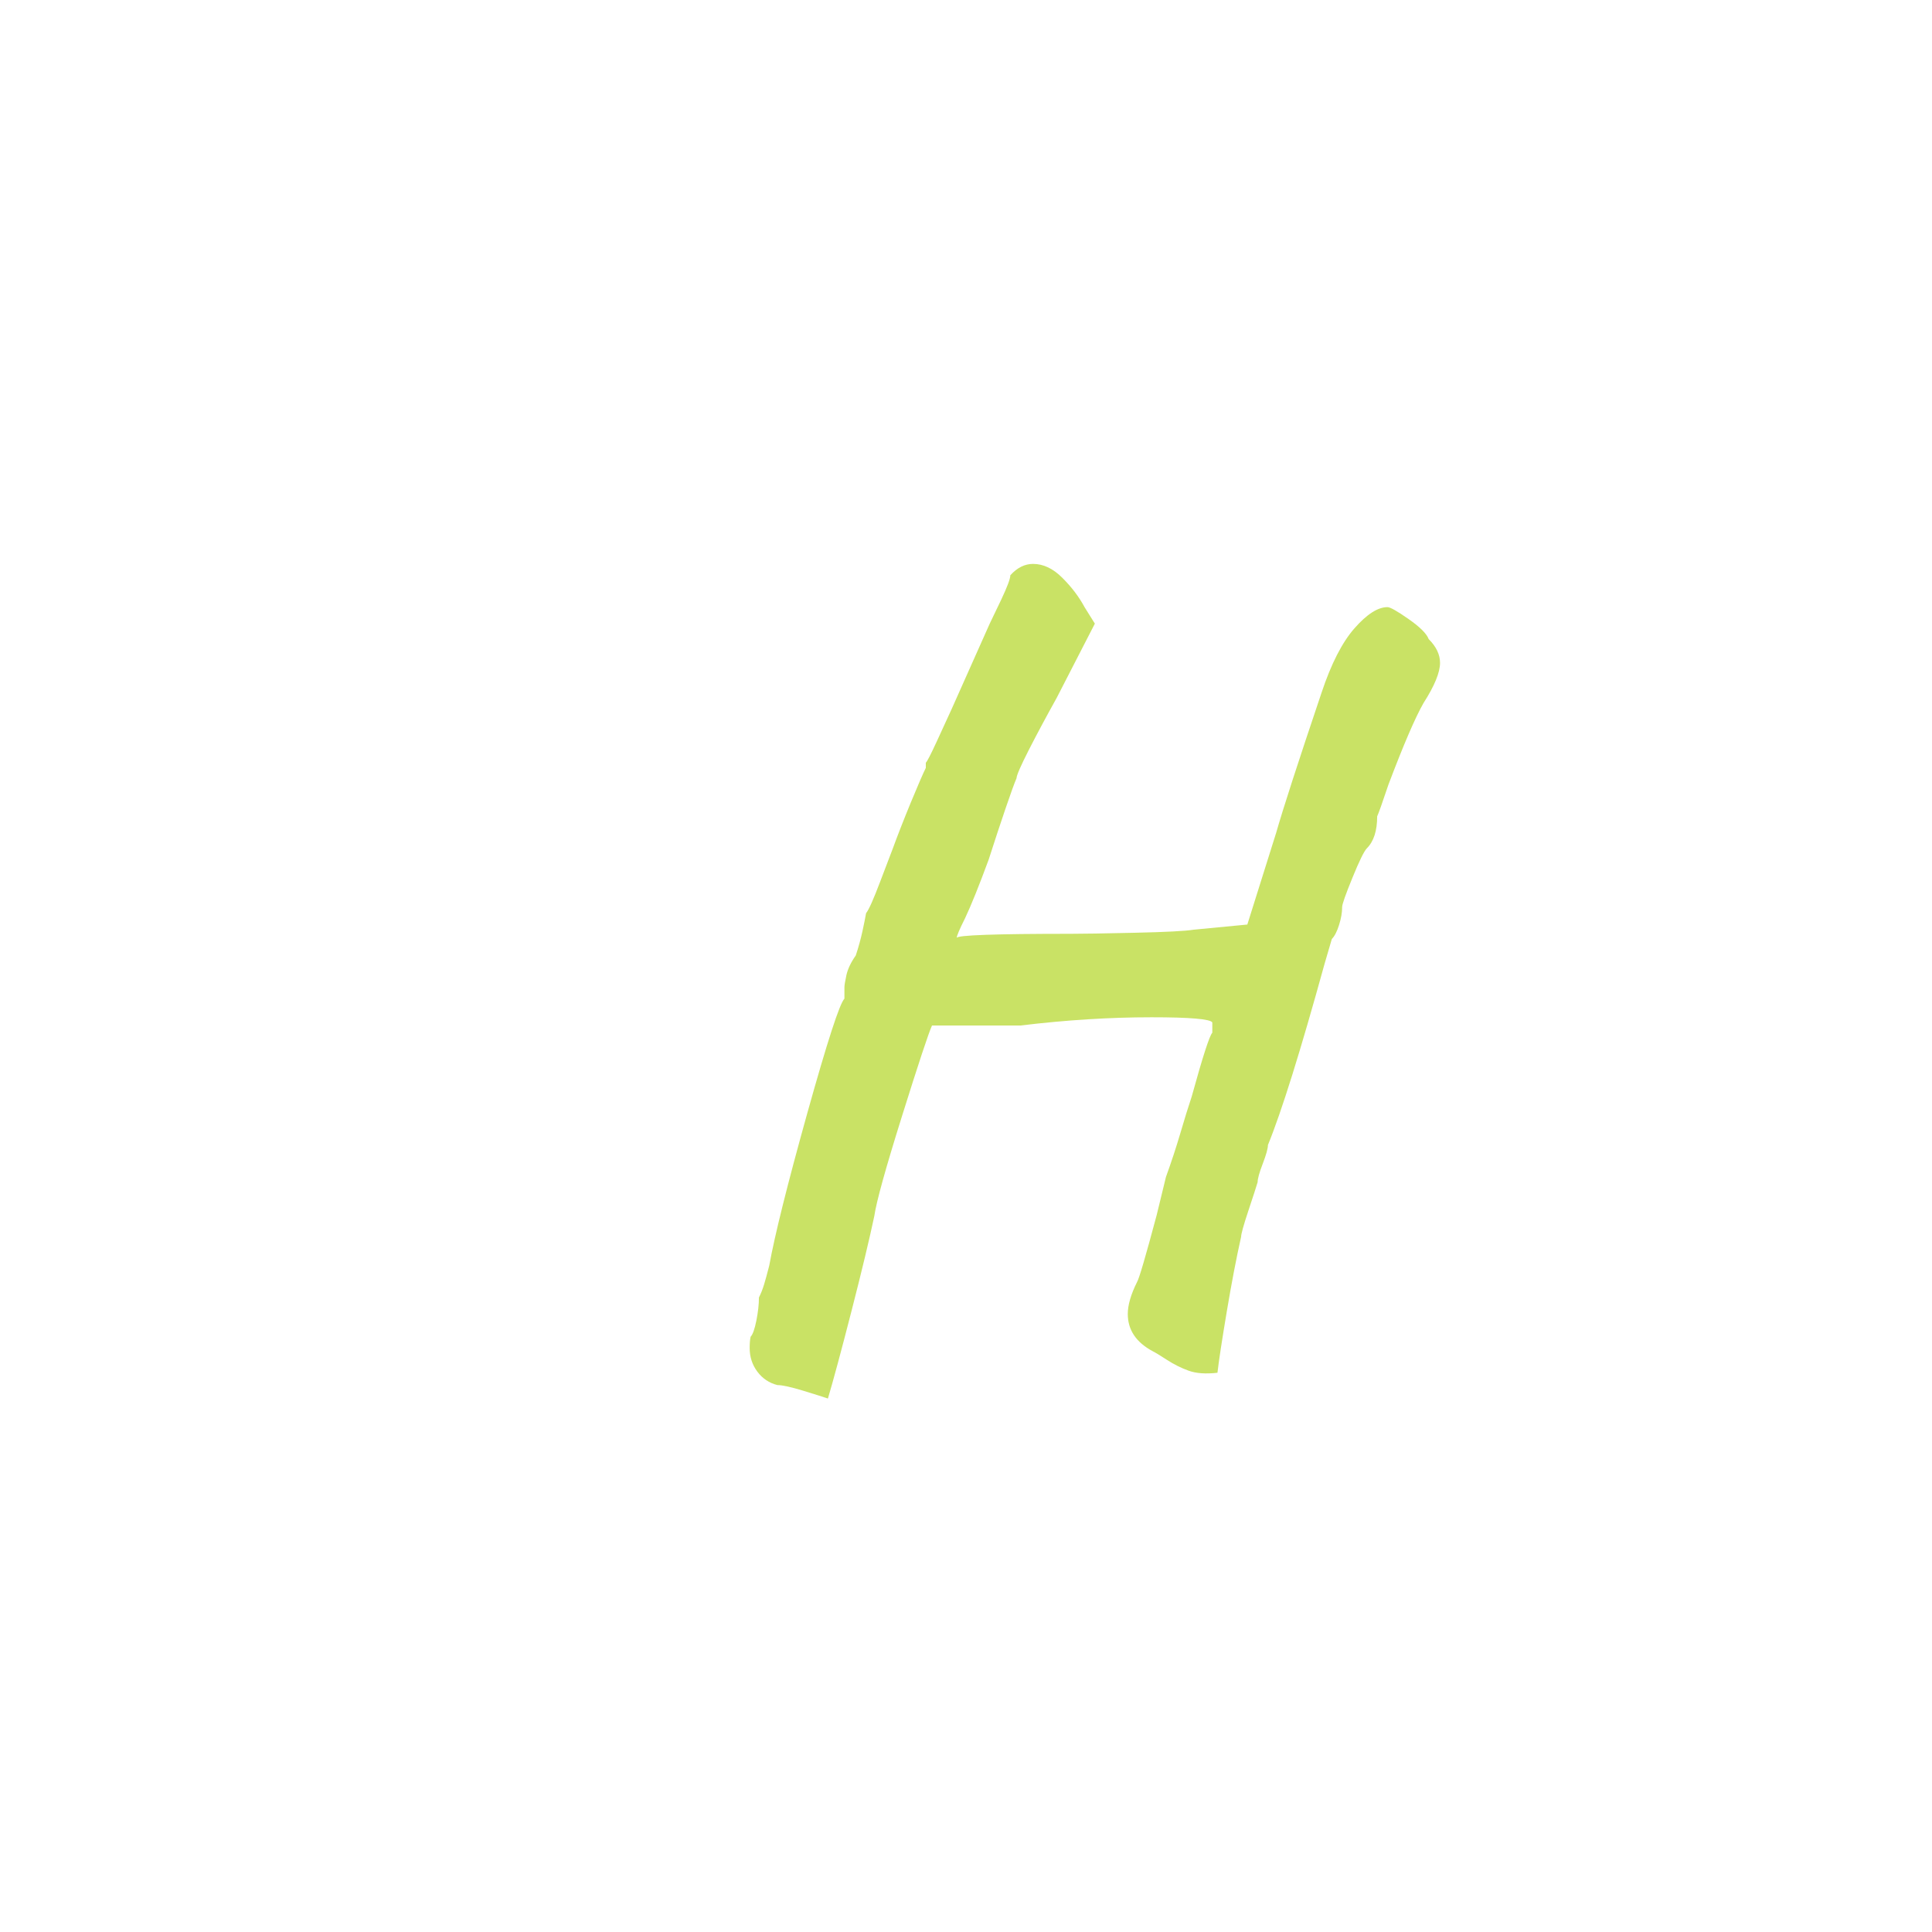 <?xml version="1.0" encoding="UTF-8"?><svg xmlns="http://www.w3.org/2000/svg" xmlns:xlink="http://www.w3.org/1999/xlink" contentScriptType="text/ecmascript" width="375pt" zoomAndPan="magnify" contentStyleType="text/css" viewBox="0 0 375 375" height="375pt" preserveAspectRatio="xMidYMid meet" version="1.2"><defs><g/></defs><g xml:id="surface1" id="surface1"><g style="fill:rgb(78.819%,88.629%,39.609%);fill-opacity:1;"><g transform="translate(130.105, 253.25)"><path style="stroke:none;" d="M 30.594 18.203 C 29.801 17.93 28.203 17.426 25.797 16.688 C 23.398 15.957 21.734 15.594 20.797 15.594 C 19.203 15.195 17.906 14.332 16.906 13 C 15.906 11.664 15.406 10.133 15.406 8.406 C 15.406 7.469 15.469 6.734 15.594 6.203 C 16 5.797 16.367 4.758 16.703 3.094 C 17.035 1.426 17.203 -0.07 17.203 -1.406 C 17.598 -2.195 17.926 -3.023 18.188 -3.891 C 18.457 -4.766 18.797 -6 19.203 -7.594 C 20.266 -13.469 22.727 -23.336 26.594 -37.203 C 30.469 -51.066 32.867 -58.469 33.797 -59.406 L 33.797 -61.594 C 33.797 -62 33.926 -62.801 34.188 -64 C 34.457 -65.195 35.062 -66.461 36 -67.797 C 36.531 -69.398 36.961 -70.969 37.297 -72.5 C 37.629 -74.031 37.863 -75.195 38 -76 C 38.531 -76.664 39.426 -78.664 40.688 -82 C 41.957 -85.332 42.797 -87.531 43.203 -88.594 C 44.129 -91.133 45.289 -94.102 46.688 -97.5 C 48.094 -100.895 49.062 -103.129 49.594 -104.203 L 49.594 -105.203 C 49.863 -105.461 50.566 -106.828 51.703 -109.297 C 52.836 -111.766 53.801 -113.863 54.594 -115.594 C 55.531 -117.727 58 -123.266 62 -132.203 C 62.27 -132.734 63.004 -134.266 64.203 -136.797 C 65.398 -139.328 66 -140.926 66 -141.594 C 67.332 -143.062 68.801 -143.797 70.406 -143.797 C 72.406 -143.797 74.301 -142.895 76.094 -141.094 C 77.895 -139.301 79.332 -137.406 80.406 -135.406 L 82.406 -132.203 L 75 -117.797 C 73 -114.203 71.195 -110.836 69.594 -107.703 C 68 -104.566 67.203 -102.734 67.203 -102.203 C 66.797 -101.266 66.094 -99.328 65.094 -96.391 C 64.094 -93.461 62.992 -90.133 61.797 -86.406 C 59.93 -81.332 58.398 -77.531 57.203 -75 C 56.129 -72.863 55.594 -71.598 55.594 -71.203 C 55.594 -71.734 62.992 -72 77.797 -72 C 80.066 -72 84.203 -72.066 90.203 -72.203 C 96.203 -72.336 100 -72.535 101.594 -72.797 L 112 -73.797 L 117.594 -91.594 C 118.926 -96.258 121.863 -105.328 126.406 -118.797 C 128.27 -124.398 130.398 -128.566 132.797 -131.297 C 135.203 -134.035 137.336 -135.406 139.203 -135.406 C 139.734 -135.406 141.098 -134.633 143.297 -133.094 C 145.492 -131.562 146.797 -130.266 147.203 -129.203 C 148.672 -127.734 149.406 -126.195 149.406 -124.594 C 149.406 -122.727 148.336 -120.129 146.203 -116.797 C 144.598 -113.992 142.332 -108.727 139.406 -101 C 138.195 -97.395 137.461 -95.328 137.203 -94.797 C 137.203 -91.992 136.535 -89.926 135.203 -88.594 C 134.672 -88.062 133.738 -86.16 132.406 -82.891 C 131.07 -79.629 130.406 -77.734 130.406 -77.203 C 130.406 -76.129 130.203 -74.957 129.797 -73.688 C 129.398 -72.426 128.938 -71.531 128.406 -71 L 127 -66.203 C 122.332 -49.266 118.664 -37.531 116 -31 C 116 -30.332 115.664 -29.129 115 -27.391 C 114.332 -25.66 114 -24.461 114 -23.797 C 113.727 -22.867 113.125 -21.004 112.188 -18.203 C 111.258 -15.398 110.797 -13.734 110.797 -13.203 C 109.867 -9.066 108.938 -4.203 108 1.391 C 107.062 6.992 106.461 10.93 106.203 13.203 C 103.93 13.461 102.062 13.328 100.594 12.797 C 99.133 12.266 97.738 11.566 96.406 10.703 C 95.07 9.836 94.133 9.27 93.594 9 C 90.395 7.27 88.797 4.867 88.797 1.797 C 88.797 0.066 89.395 -2 90.594 -4.406 C 91 -5.07 92.27 -9.406 94.406 -17.406 L 96.203 -24.797 C 97.266 -27.734 98.195 -30.566 99 -33.297 C 99.801 -36.035 100.535 -38.406 101.203 -40.406 C 103.336 -48.133 104.672 -52.266 105.203 -52.797 L 105.203 -54.797 C 104.797 -55.461 100.863 -55.797 93.406 -55.797 C 85.27 -55.797 76.801 -55.266 68 -54.203 L 50.797 -54.203 C 50.129 -52.734 48.195 -46.898 45 -36.703 C 41.801 -26.504 40 -20.004 39.594 -17.203 C 38.664 -12.797 37.203 -6.695 35.203 1.094 C 33.203 8.895 31.664 14.598 30.594 18.203 Z M 30.594 18.203 "/></g></g></g></svg>